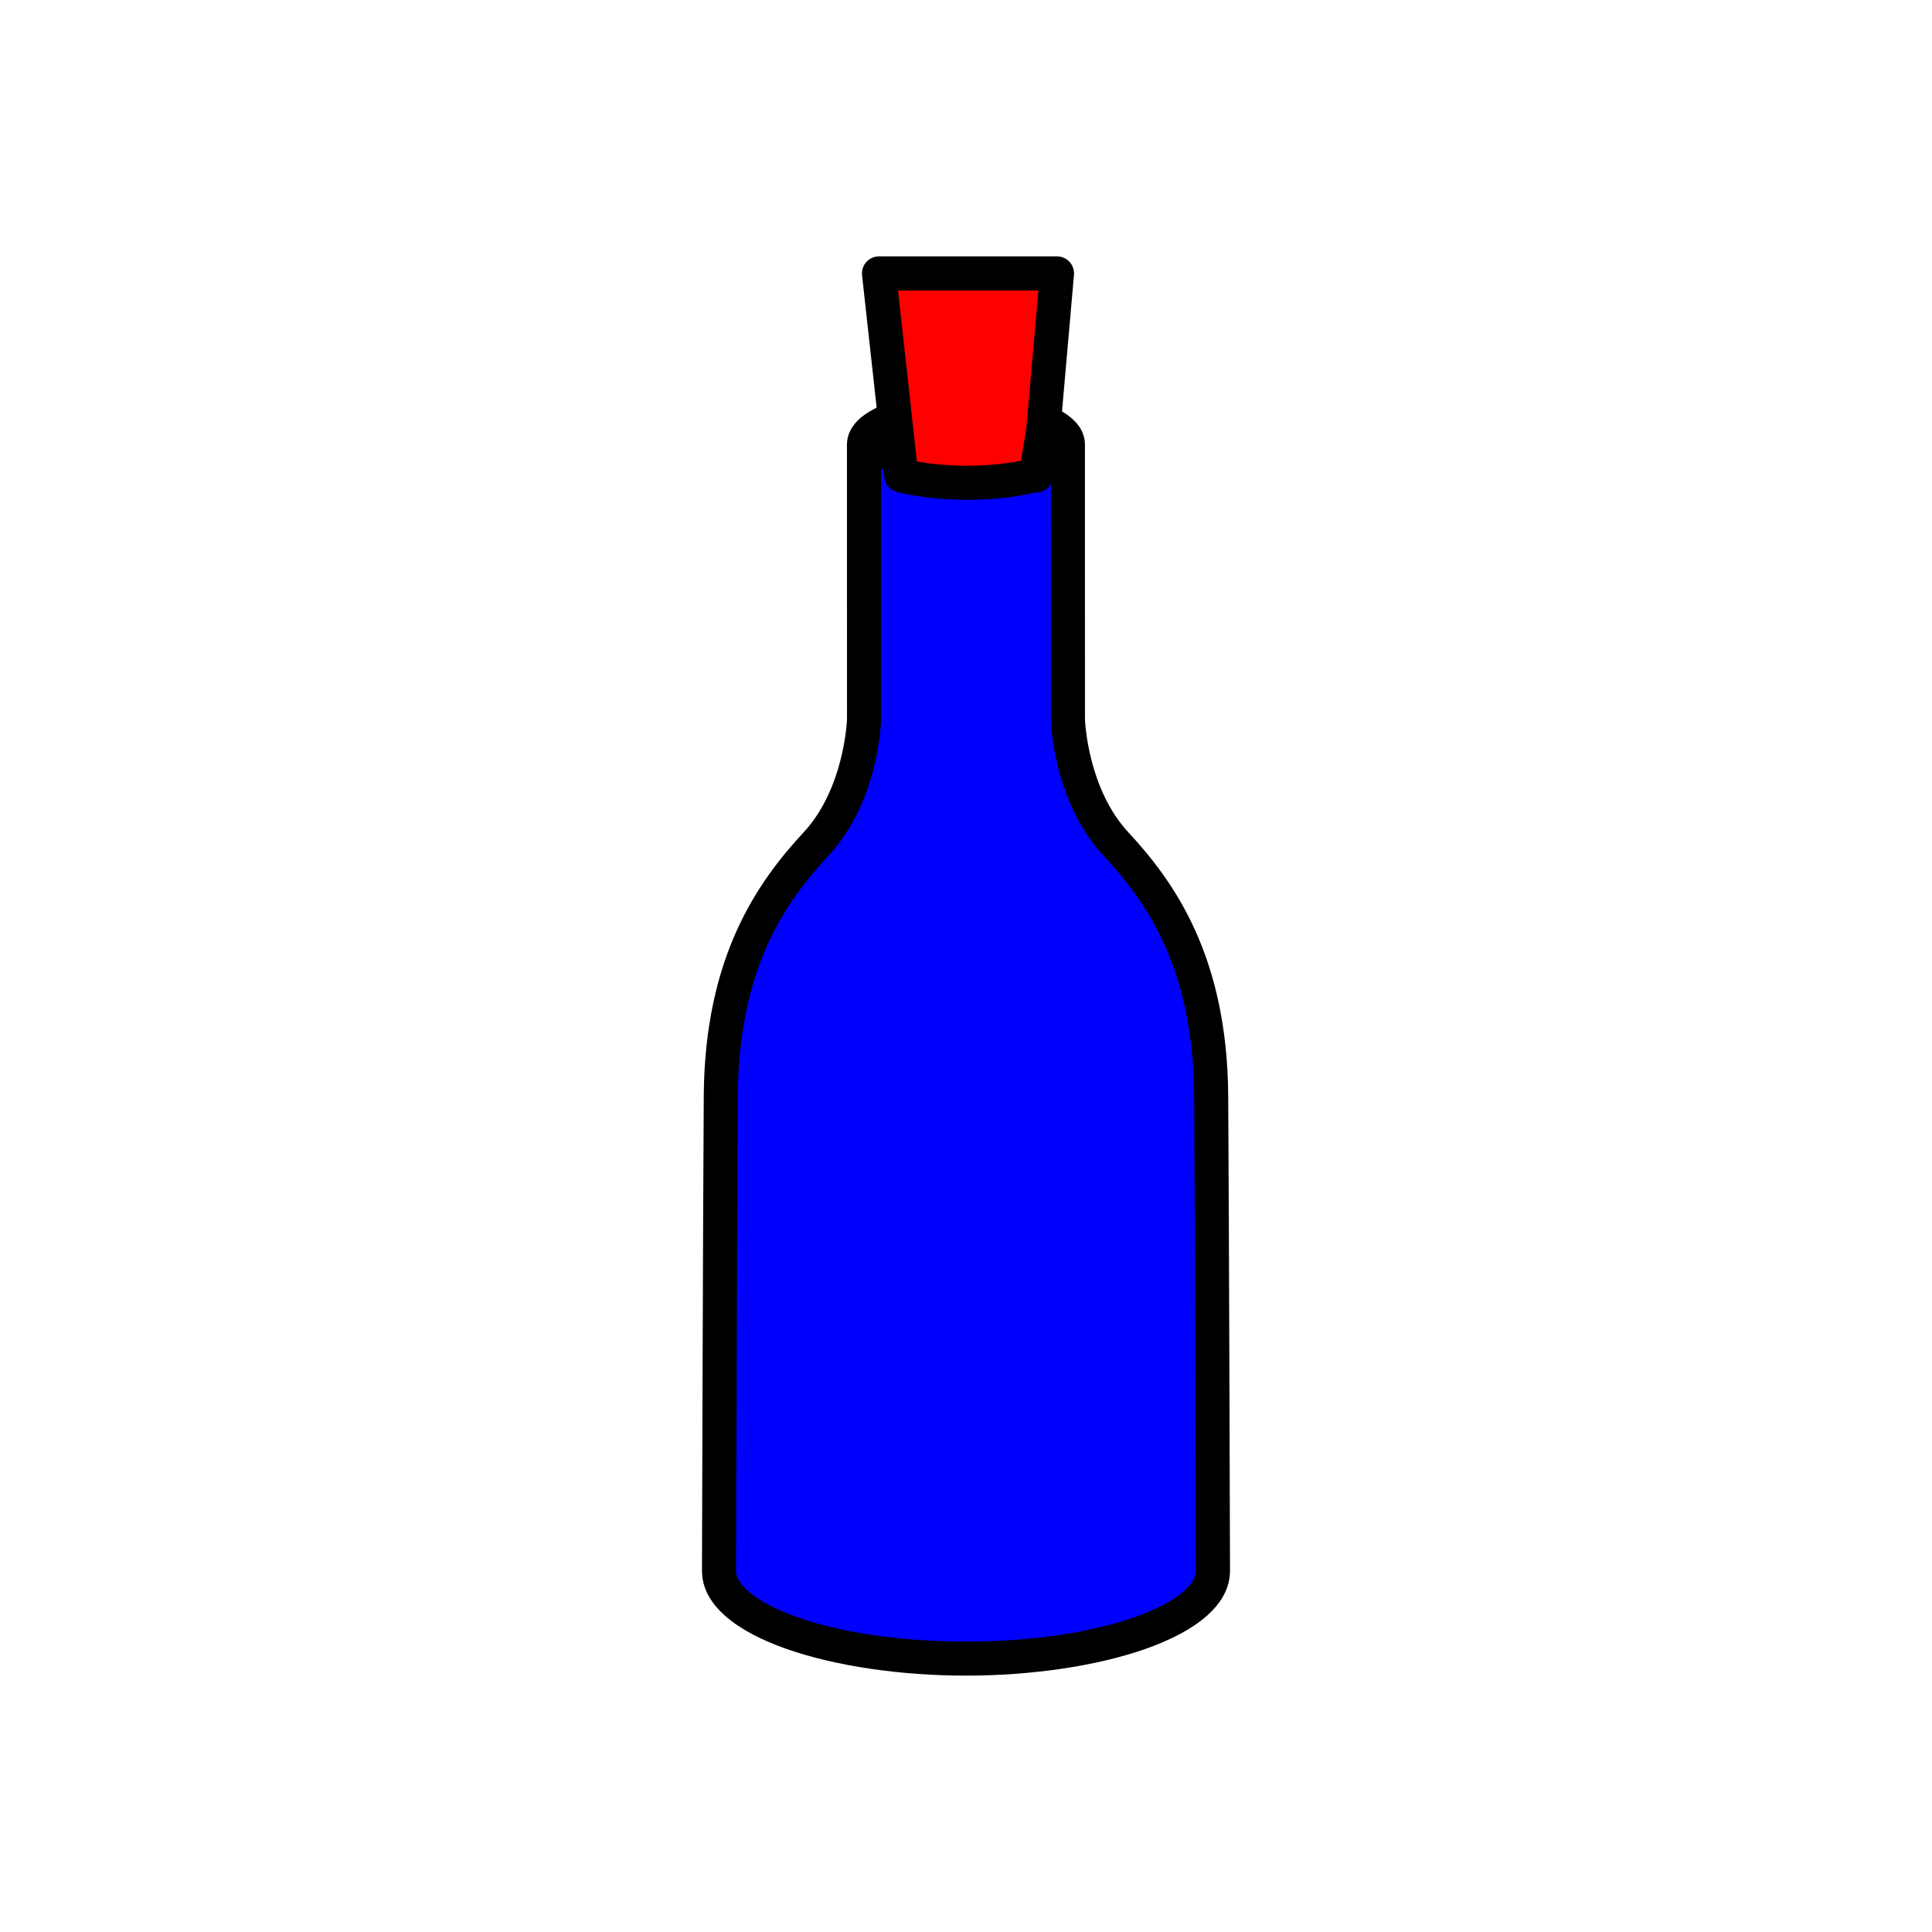 <?xml version="1.0" encoding="utf-8"?>
<!-- Generator: Adobe Illustrator 16.0.0, SVG Export Plug-In . SVG Version: 6.00 Build 0)  -->
<!DOCTYPE svg PUBLIC "-//W3C//DTD SVG 1.1//EN" "http://www.w3.org/Graphics/SVG/1.1/DTD/svg11.dtd">
<svg version="1.1" xmlns="http://www.w3.org/2000/svg" xmlns:xlink="http://www.w3.org/1999/xlink" x="0px" y="0px"
	 width="453.543px" height="453.543px" viewBox="0 0 453.543 453.543" enable-background="new 0 0 453.543 453.543"
	 xml:space="preserve">
<g id="kvadrat">
</g>
<g id="bg" display="none">
	<rect x="-4404.613" y="-3296.276" display="inline" width="15266.867" height="13678.951"/>
</g>
<g id="barvno" display="none">
	<g id="rdeča7bela" display="inline">
	</g>
	<g display="inline">
		
			<path fill="#424242" stroke="#000000" stroke-width="8" stroke-linecap="round" stroke-linejoin="round" stroke-miterlimit="10" d="
			M250.699,168.9c0,0,0.419,17.542,11.277,29.239c10.866,11.689,22.132,28.192,22.35,59.097
			c0.205,30.905,0.419,109.851,0.419,109.851v1.67c-0.005,11.38-25.967,20.602-57.977,20.602c-32.018,0-57.971-9.222-57.971-20.589
			v-1.666c0,0,0.211-78.94,0.413-109.852c0.209-30.912,11.491-47.407,22.349-59.105c10.853-11.687,11.279-29.23,11.279-29.23
			l-0.012-64.547c-0.005-4.688,10.708-8.496,23.936-8.496c13.218,0,23.931,3.808,23.931,8.496L250.699,168.9z"/>
		<g>
			<path d="M209.185,100.712c-3.407,1.163-5.828,2.778-6.09,4.958h-0.028c0,0.051,0.005,0.1,0.011,0.15
				c-0.006,0.051-0.011,0.106-0.011,0.157h0.028c0.324,2.653,3.862,4.476,8.484,5.644L209.185,100.712z"/>
			<path d="M251.034,105.664h-0.027c-0.269-2.169-2.677-3.784-6.075-4.941l-1.728,10.916l0.035-0.201
				c4.269-1.174,7.466-2.948,7.768-5.467h0.027c-0.004-0.049-0.01-0.1-0.01-0.15C251.023,105.765,251.029,105.714,251.034,105.664z"
				/>
		</g>
		
			<path fill="#925F36" stroke="#000000" stroke-width="8" stroke-linecap="round" stroke-linejoin="round" stroke-miterlimit="10" d="
			M206.347,64.186l5.231,47.436l0.005,0.018h0.05c4.762,1.195,10.658,1.699,15.414,1.699c4.762,0,10.658-0.504,15.414-1.699h0.743
			l1.728-10.916l3.203-36.537H206.347z"/>
	</g>
	
		<rect x="-4914.898" y="-3716.285" display="inline" fill="none" stroke="#000000" stroke-miterlimit="10" width="16736" height="13952"/>
</g>
<g id="barvno_copy_2">
	<g id="rdeča7bela_copy_4">
	</g>
	<g>
		<g>
			<path fill="#0000FF" d="M250.699,168.9c0,0,0.419,17.542,11.277,29.239c10.866,11.689,22.132,28.192,22.35,59.097
				c0.205,30.905,0.419,109.851,0.419,109.851v1.67c-0.005,11.38-25.967,20.602-57.977,20.602c-32.018,0-57.971-9.222-57.971-20.589
				v-1.666c0,0,0.211-78.94,0.413-109.852c0.209-30.912,11.491-47.407,22.349-59.105c10.853-11.687,11.279-29.23,11.279-29.23
				l-0.012-64.547c-0.005-4.688,10.708-8.496,23.936-8.496c13.218,0,23.931,3.808,23.931,8.496L250.699,168.9z"/>
			<path d="M226.769,393.358c-30.042,0-61.971-8.618-61.971-24.589v-1.666c0.002-0.8,0.213-79.313,0.413-109.878
				c0.221-32.653,12.631-50.179,23.417-61.8c9.422-10.146,10.176-25.689,10.21-26.575l-0.012-64.48
				c-0.001-1.422,0.438-3.564,2.539-5.667c4.208-4.212,13.939-6.829,25.397-6.829c13.452,0,27.931,3.911,27.931,12.496l0.006,64.466
				c0.034,0.872,0.778,16.424,10.209,26.583c10.781,11.599,23.188,29.105,23.418,61.79c0.203,30.562,0.417,109.079,0.419,109.868
				v1.681C288.738,384.737,256.808,393.358,226.769,393.358z M206.827,104.569l0.012,64.346c-0.02,0.876-0.599,19.302-12.348,31.954
				c-10.41,11.215-21.08,26.688-21.28,56.41c-0.2,30.549-0.411,109.046-0.413,109.835v1.655c0,6.927,20.532,16.589,53.971,16.589
				c33.438,0,53.974-9.67,53.977-16.604v-1.668c-0.002-0.778-0.216-79.28-0.419-109.824c-0.209-29.751-10.875-45.206-21.28-56.4
				c-11.756-12.664-12.328-31.089-12.347-31.867l-0.007-64.424c-0.94-1.46-7.666-4.699-19.931-4.699
				C214.497,99.873,207.769,103.109,206.827,104.569z"/>
		</g>
		<g>
			<path d="M209.185,100.712c-3.407,1.163-5.828,2.778-6.09,4.958h-0.028c0,0.051,0.005,0.1,0.011,0.15
				c-0.006,0.051-0.011,0.106-0.011,0.157h0.028c0.324,2.653,3.862,4.476,8.484,5.644L209.185,100.712z"/>
			<path d="M251.034,105.664h-0.027c-0.269-2.169-2.677-3.784-6.075-4.941l-1.728,10.916l0.035-0.201
				c4.269-1.174,7.466-2.948,7.768-5.467h0.027c-0.004-0.049-0.01-0.1-0.01-0.15C251.023,105.765,251.029,105.714,251.034,105.664z"
				/>
		</g>
		<g>
			<path fill="#FF0000" d="M206.347,64.186l5.231,47.436l0.005,0.018h0.05c4.762,1.195,10.658,1.699,15.414,1.699
				c4.762,0,10.658-0.504,15.414-1.699h0.743l1.728-10.916l3.203-36.537H206.347z"/>
			<path d="M227.048,117.338c-5.767,0-11.697-0.654-16.291-1.795c-1.393-0.309-2.57-1.336-2.998-2.732
				c-0.074-0.239-0.129-0.502-0.157-0.751l-5.231-47.436c-0.125-1.13,0.238-2.26,0.997-3.107s1.842-1.331,2.979-1.331h41.787
				c1.122,0,2.192,0.471,2.949,1.298c0.758,0.827,1.133,1.934,1.036,3.051l-3.203,36.537c-0.008,0.092-0.02,0.185-0.034,0.276
				l-1.728,10.916c-0.308,1.943-1.983,3.375-3.951,3.375h-0.26C238.414,116.721,232.656,117.338,227.048,117.338z M215.239,108.322
				c3.54,0.646,7.767,1.016,11.809,1.016c4.375,0,8.96-0.433,12.657-1.178l1.254-7.925l2.81-32.049h-32.956L215.239,108.322z"/>
		</g>
	</g>
	<rect x="-4914.898" y="-3716.285" fill="none" stroke="#000000" stroke-miterlimit="10" width="16736" height="13952"/>
</g>
<g id="sivinsko" display="none">
	<g id="rdeča7bela_copy_3" display="inline">
	</g>
	<g display="inline">
		<g>
			<path fill="#424242" d="M250.699,168.9c0,0,0.419,17.542,11.277,29.239c10.866,11.689,22.132,28.192,22.35,59.097
				c0.205,30.905,0.419,109.851,0.419,109.851v1.67c-0.005,11.38-25.967,20.602-57.977,20.602c-32.018,0-57.971-9.222-57.971-20.589
				v-1.666c0,0,0.211-78.94,0.413-109.852c0.209-30.912,11.491-47.407,22.349-59.105c10.853-11.687,11.279-29.23,11.279-29.23
				l-0.012-64.547c-0.005-4.688,10.708-8.496,23.936-8.496c13.218,0,23.931,3.808,23.931,8.496L250.699,168.9z"/>
			<path d="M226.769,393.358c-30.042,0-61.971-8.617-61.971-24.589v-1.666c0.002-0.8,0.213-79.313,0.413-109.878
				c0.221-32.652,12.631-50.179,23.417-61.8c9.422-10.146,10.176-25.69,10.21-26.575l-0.012-64.48
				c-0.001-1.422,0.438-3.564,2.539-5.667c4.208-4.212,13.939-6.829,25.397-6.829c13.452,0,27.931,3.911,27.931,12.496l0.006,64.466
				c0.034,0.872,0.778,16.424,10.209,26.583c10.781,11.599,23.188,29.106,23.418,61.79c0.203,30.562,0.417,109.079,0.419,109.868
				v1.681C288.738,384.737,256.808,393.358,226.769,393.358z M206.827,104.568l0.012,64.347c-0.02,0.877-0.599,19.302-12.348,31.954
				c-10.41,11.215-21.08,26.688-21.28,56.41c-0.2,30.549-0.411,109.046-0.413,109.835v1.655c0,6.927,20.532,16.589,53.971,16.589
				c33.438,0,53.974-9.67,53.977-16.604v-1.668c-0.002-0.778-0.216-79.28-0.419-109.824c-0.209-29.751-10.875-45.206-21.28-56.399
				c-11.756-12.664-12.328-31.089-12.347-31.867l-0.007-64.424c-0.94-1.46-7.666-4.699-19.931-4.699
				C214.497,99.873,207.769,103.109,206.827,104.568z"/>
		</g>
		<g>
			<path d="M209.185,100.712c-3.407,1.163-5.828,2.778-6.09,4.958h-0.028c0,0.051,0.005,0.1,0.011,0.15
				c-0.006,0.051-0.011,0.106-0.011,0.157h0.028c0.324,2.653,3.862,4.476,8.484,5.644L209.185,100.712z"/>
			<path d="M251.034,105.664h-0.027c-0.269-2.169-2.677-3.784-6.075-4.941l-1.728,10.916l0.035-0.201
				c4.269-1.174,7.466-2.948,7.768-5.467h0.027c-0.004-0.049-0.01-0.1-0.01-0.15C251.023,105.765,251.029,105.714,251.034,105.664z"
				/>
		</g>
		<g>
			<path fill="#6A6A6A" d="M206.347,64.186l5.231,47.436l0.005,0.018h0.05c4.762,1.195,10.658,1.699,15.414,1.699
				c4.762,0,10.658-0.504,15.414-1.699h0.743l1.728-10.916l3.203-36.537H206.347z"/>
			<path d="M227.048,117.338c-5.767,0-11.697-0.654-16.291-1.795c-1.393-0.309-2.57-1.336-2.998-2.732
				c-0.074-0.239-0.129-0.502-0.157-0.751l-5.232-47.436c-0.124-1.13,0.238-2.26,0.997-3.107s1.842-1.331,2.979-1.331h41.787
				c1.122,0,2.192,0.471,2.949,1.298c0.758,0.827,1.133,1.934,1.036,3.051l-3.203,36.537c-0.008,0.092-0.02,0.185-0.034,0.276
				l-1.728,10.916c-0.308,1.944-1.983,3.375-3.951,3.375h-0.26C238.414,116.721,232.656,117.338,227.048,117.338z M215.239,108.322
				c3.54,0.646,7.767,1.016,11.809,1.016c4.375,0,8.96-0.433,12.657-1.178l1.254-7.925l2.81-32.049h-32.956L215.239,108.322z"/>
		</g>
	</g>
	<path display="inline" d="M11821.602,10236.215h-16737v-13953h16737V10236.215z M-4914.898,10235.215h16736l-0.5-13951h-16735.5
		l0.5,13951H-4914.898z"/>
</g>
<g id="linijsko" display="none">
	<g id="rdeča7bela_copy" display="inline">
	</g>
	<g display="inline">
		<g>
			<path fill="none" d="M209.185,100.712c-3.407,1.163-5.828,2.778-6.09,4.958h-0.028c0,0.051,0.005,0.1,0.011,0.15
				c-0.006,0.051-0.011,0.106-0.011,0.157h0.028c0.324,2.653,3.862,4.476,8.484,5.644L209.185,100.712z"/>
			<path fill="none" d="M251.034,105.664h-0.027c-0.269-2.169-2.677-3.784-6.075-4.941l-1.728,10.916l0.035-0.201
				c4.269-1.174,7.466-2.948,7.768-5.467h0.027c-0.004-0.049-0.01-0.1-0.01-0.15C251.023,105.765,251.029,105.714,251.034,105.664z"
				/>
		</g>
		<g>
			<path fill="none" stroke="#000000" stroke-width="8" stroke-linecap="round" stroke-linejoin="round" stroke-miterlimit="10" d="
				M210.106,98.27c-4.489,1.545-7.282,3.707-7.279,6.099l0.012,64.547c0,0-0.426,17.544-11.279,29.23
				c-10.858,11.698-22.14,28.193-22.349,59.105c-0.202,30.911-0.413,109.852-0.413,109.852v1.666
				c0,11.367,25.953,20.589,57.971,20.589c32.01,0,57.972-9.222,57.977-20.602v-1.67c0,0-0.214-78.945-0.419-109.851
				c-0.218-30.904-11.484-47.407-22.35-59.097c-10.858-11.697-11.277-29.239-11.277-29.239l-0.006-64.531
				c0-2.078-2.108-3.982-5.603-5.459"/>
			<path fill="none" stroke="#000000" stroke-width="8" stroke-linecap="round" stroke-linejoin="round" stroke-miterlimit="10" d="
				M245.09,98.91l-0.159,1.813l-1.728,10.916h-0.743c-4.755,1.195-10.652,1.699-15.414,1.699c-4.756,0-10.652-0.504-15.414-1.699
				h-0.05l-0.005-0.018l-1.473-13.351"/>
			
				<polyline fill="none" stroke="#000000" stroke-width="8" stroke-linecap="round" stroke-linejoin="round" stroke-miterlimit="10" points="
				245.09,98.91 248.134,64.186 206.347,64.186 210.106,98.27 			"/>
		</g>
	</g>
</g>
<g id="pivot">
	<circle fill="none" cx="223.638" cy="386.332" r="14.133"/>
</g>
</svg>
